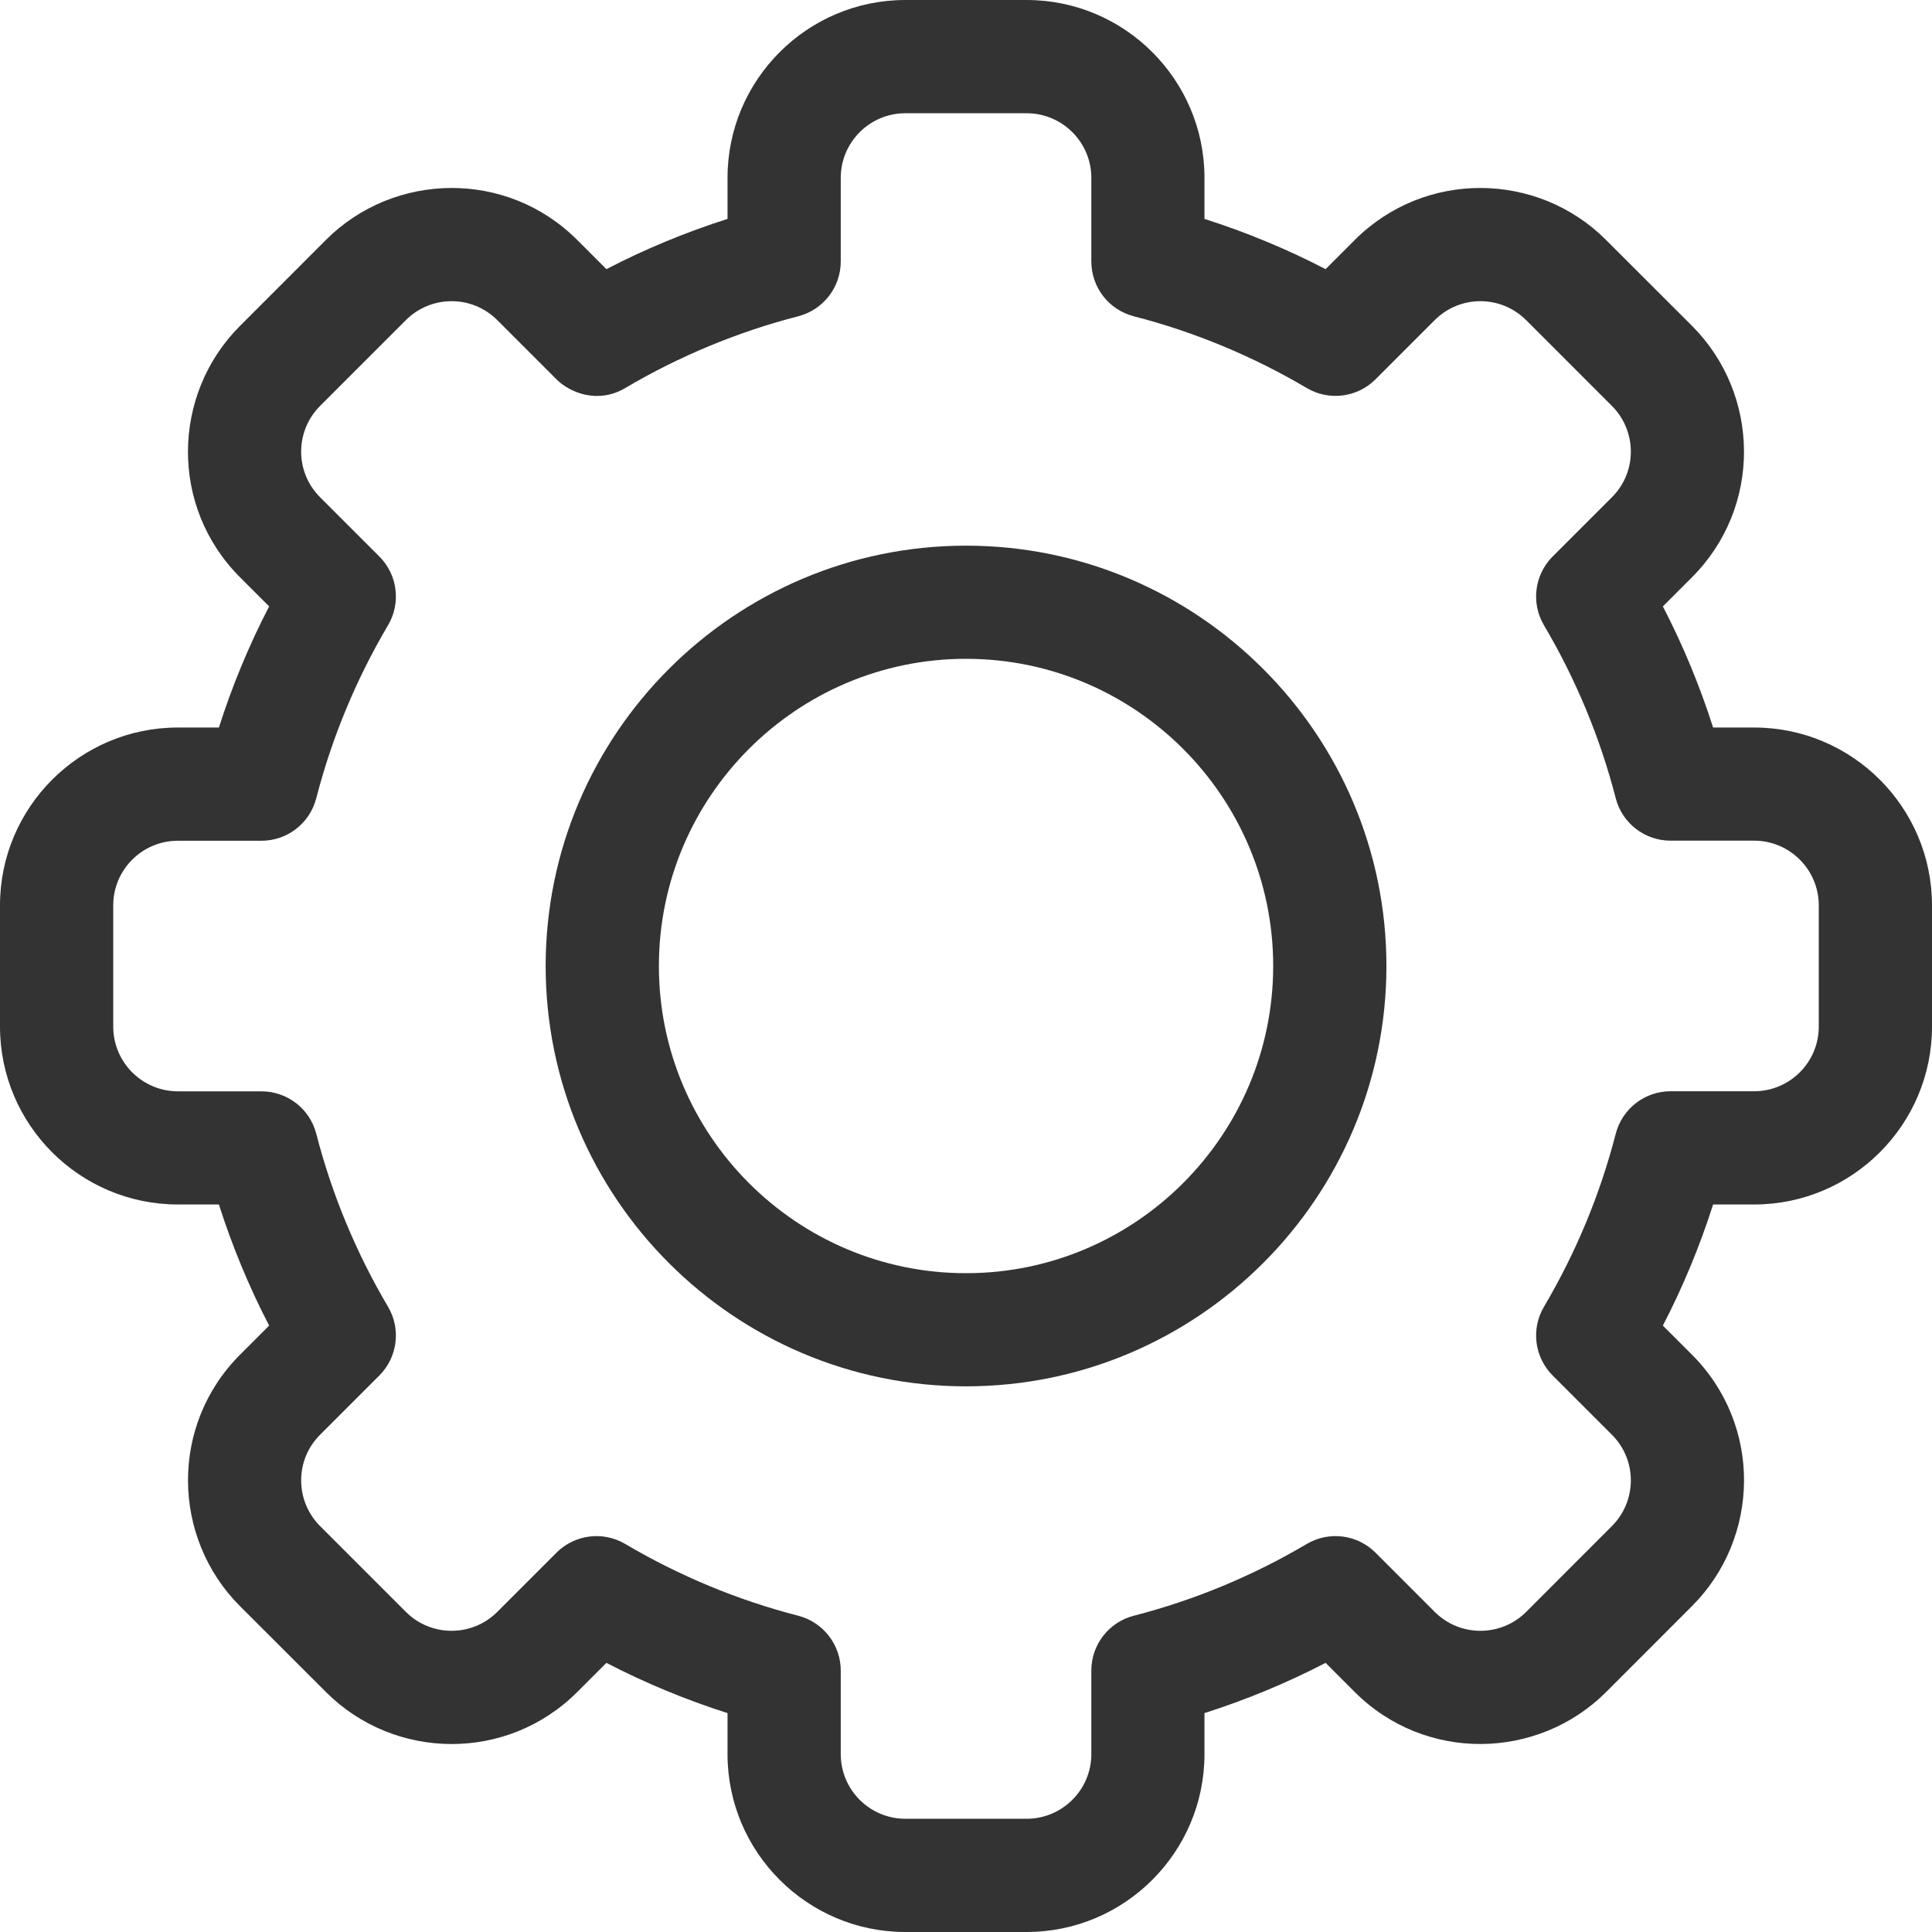 <svg width="23" height="23" viewBox="0 0 23 23" fill="none" xmlns="http://www.w3.org/2000/svg">
<path d="M12.222 0H10.778C9.611 0 8.661 0.95 8.661 2.117V2.606C8.165 2.764 7.682 2.964 7.219 3.204L6.873 2.858C6.035 2.019 4.692 2.043 3.878 2.858L2.858 3.879C2.043 4.693 2.019 6.035 2.858 6.873L3.204 7.219C2.964 7.682 2.764 8.165 2.606 8.661H2.117C0.95 8.661 0 9.611 0 10.778V12.222C0 13.389 0.95 14.339 2.117 14.339H2.606C2.764 14.835 2.964 15.318 3.204 15.781L2.858 16.127C2.02 16.965 2.043 18.307 2.858 19.122L3.879 20.142C4.694 20.959 6.037 20.979 6.873 20.142L7.219 19.796C7.682 20.036 8.165 20.236 8.661 20.394V20.883C8.661 22.05 9.611 23 10.778 23H12.222C13.389 23 14.339 22.05 14.339 20.883V20.394C14.835 20.236 15.318 20.036 15.781 19.796L16.127 20.142C16.965 20.981 18.308 20.956 19.122 20.142L20.142 19.121C20.957 18.307 20.981 16.965 20.142 16.127L19.796 15.781C20.036 15.318 20.236 14.835 20.394 14.339H20.883C22.05 14.339 23 13.389 23 12.222V10.778C23 9.611 22.05 8.661 20.883 8.661H20.394C20.236 8.165 20.036 7.682 19.796 7.219L20.142 6.873C20.98 6.035 20.957 4.693 20.142 3.878L19.121 2.858C18.306 2.041 16.963 2.021 16.127 2.858L15.781 3.204C15.318 2.964 14.835 2.764 14.339 2.606V2.117C14.339 0.95 13.389 0 12.222 0ZM7.444 4.619C8.088 4.239 8.781 3.951 9.503 3.765C9.801 3.688 10.009 3.42 10.009 3.112V2.117C10.009 1.693 10.354 1.348 10.778 1.348H12.222C12.646 1.348 12.992 1.693 12.992 2.117V3.112C12.992 3.42 13.199 3.688 13.497 3.765C14.219 3.951 14.912 4.239 15.556 4.619C15.82 4.776 16.158 4.733 16.375 4.516L17.08 3.811C17.384 3.507 17.872 3.514 18.168 3.811L19.189 4.832C19.485 5.127 19.495 5.615 19.189 5.92L18.484 6.625C18.267 6.842 18.224 7.18 18.381 7.444C18.761 8.088 19.049 8.781 19.235 9.503C19.312 9.801 19.581 10.008 19.888 10.008H20.883C21.307 10.008 21.652 10.354 21.652 10.778V12.222C21.652 12.646 21.307 12.991 20.883 12.991H19.888C19.581 12.991 19.312 13.199 19.235 13.497C19.049 14.219 18.761 14.912 18.381 15.556C18.224 15.82 18.267 16.157 18.484 16.375L19.189 17.08C19.494 17.384 19.486 17.872 19.189 18.168L18.169 19.189C17.873 19.485 17.385 19.494 17.08 19.189L16.375 18.484C16.158 18.267 15.82 18.224 15.556 18.381C14.912 18.761 14.22 19.049 13.497 19.235C13.199 19.312 12.992 19.58 12.992 19.888V20.883C12.992 21.307 12.646 21.652 12.222 21.652H10.778C10.354 21.652 10.009 21.307 10.009 20.883V19.888C10.009 19.581 9.801 19.312 9.503 19.235C8.781 19.049 8.088 18.761 7.444 18.381C7.179 18.224 6.842 18.267 6.625 18.484L5.92 19.189C5.616 19.493 5.128 19.486 4.832 19.189L3.811 18.168C3.515 17.873 3.505 17.385 3.811 17.08L4.516 16.375C4.733 16.158 4.776 15.82 4.619 15.556C4.239 14.912 3.951 14.219 3.765 13.497C3.688 13.199 3.42 12.992 3.112 12.992H2.117C1.693 12.991 1.348 12.646 1.348 12.222V10.778C1.348 10.354 1.693 10.009 2.117 10.009H3.112C3.42 10.009 3.688 9.801 3.765 9.503C3.951 8.781 4.239 8.088 4.619 7.444C4.776 7.18 4.733 6.842 4.516 6.625L3.811 5.92C3.506 5.616 3.514 5.128 3.811 4.832L4.832 3.811C5.127 3.515 5.615 3.506 5.92 3.811L6.625 4.516C6.785 4.676 7.119 4.812 7.444 4.619Z" fill="#333333"/>
<path d="M11.5 6.496C8.741 6.496 6.496 8.741 6.496 11.5C6.496 14.259 8.741 16.504 11.5 16.504C14.26 16.504 16.505 14.259 16.505 11.5C16.505 8.741 14.26 6.496 11.5 6.496ZM11.5 15.157C9.484 15.157 7.844 13.516 7.844 11.5C7.844 9.484 9.484 7.843 11.5 7.843C13.517 7.843 15.157 9.484 15.157 11.5C15.157 13.516 13.517 15.157 11.5 15.157Z" fill="#333333"/>
</svg>

